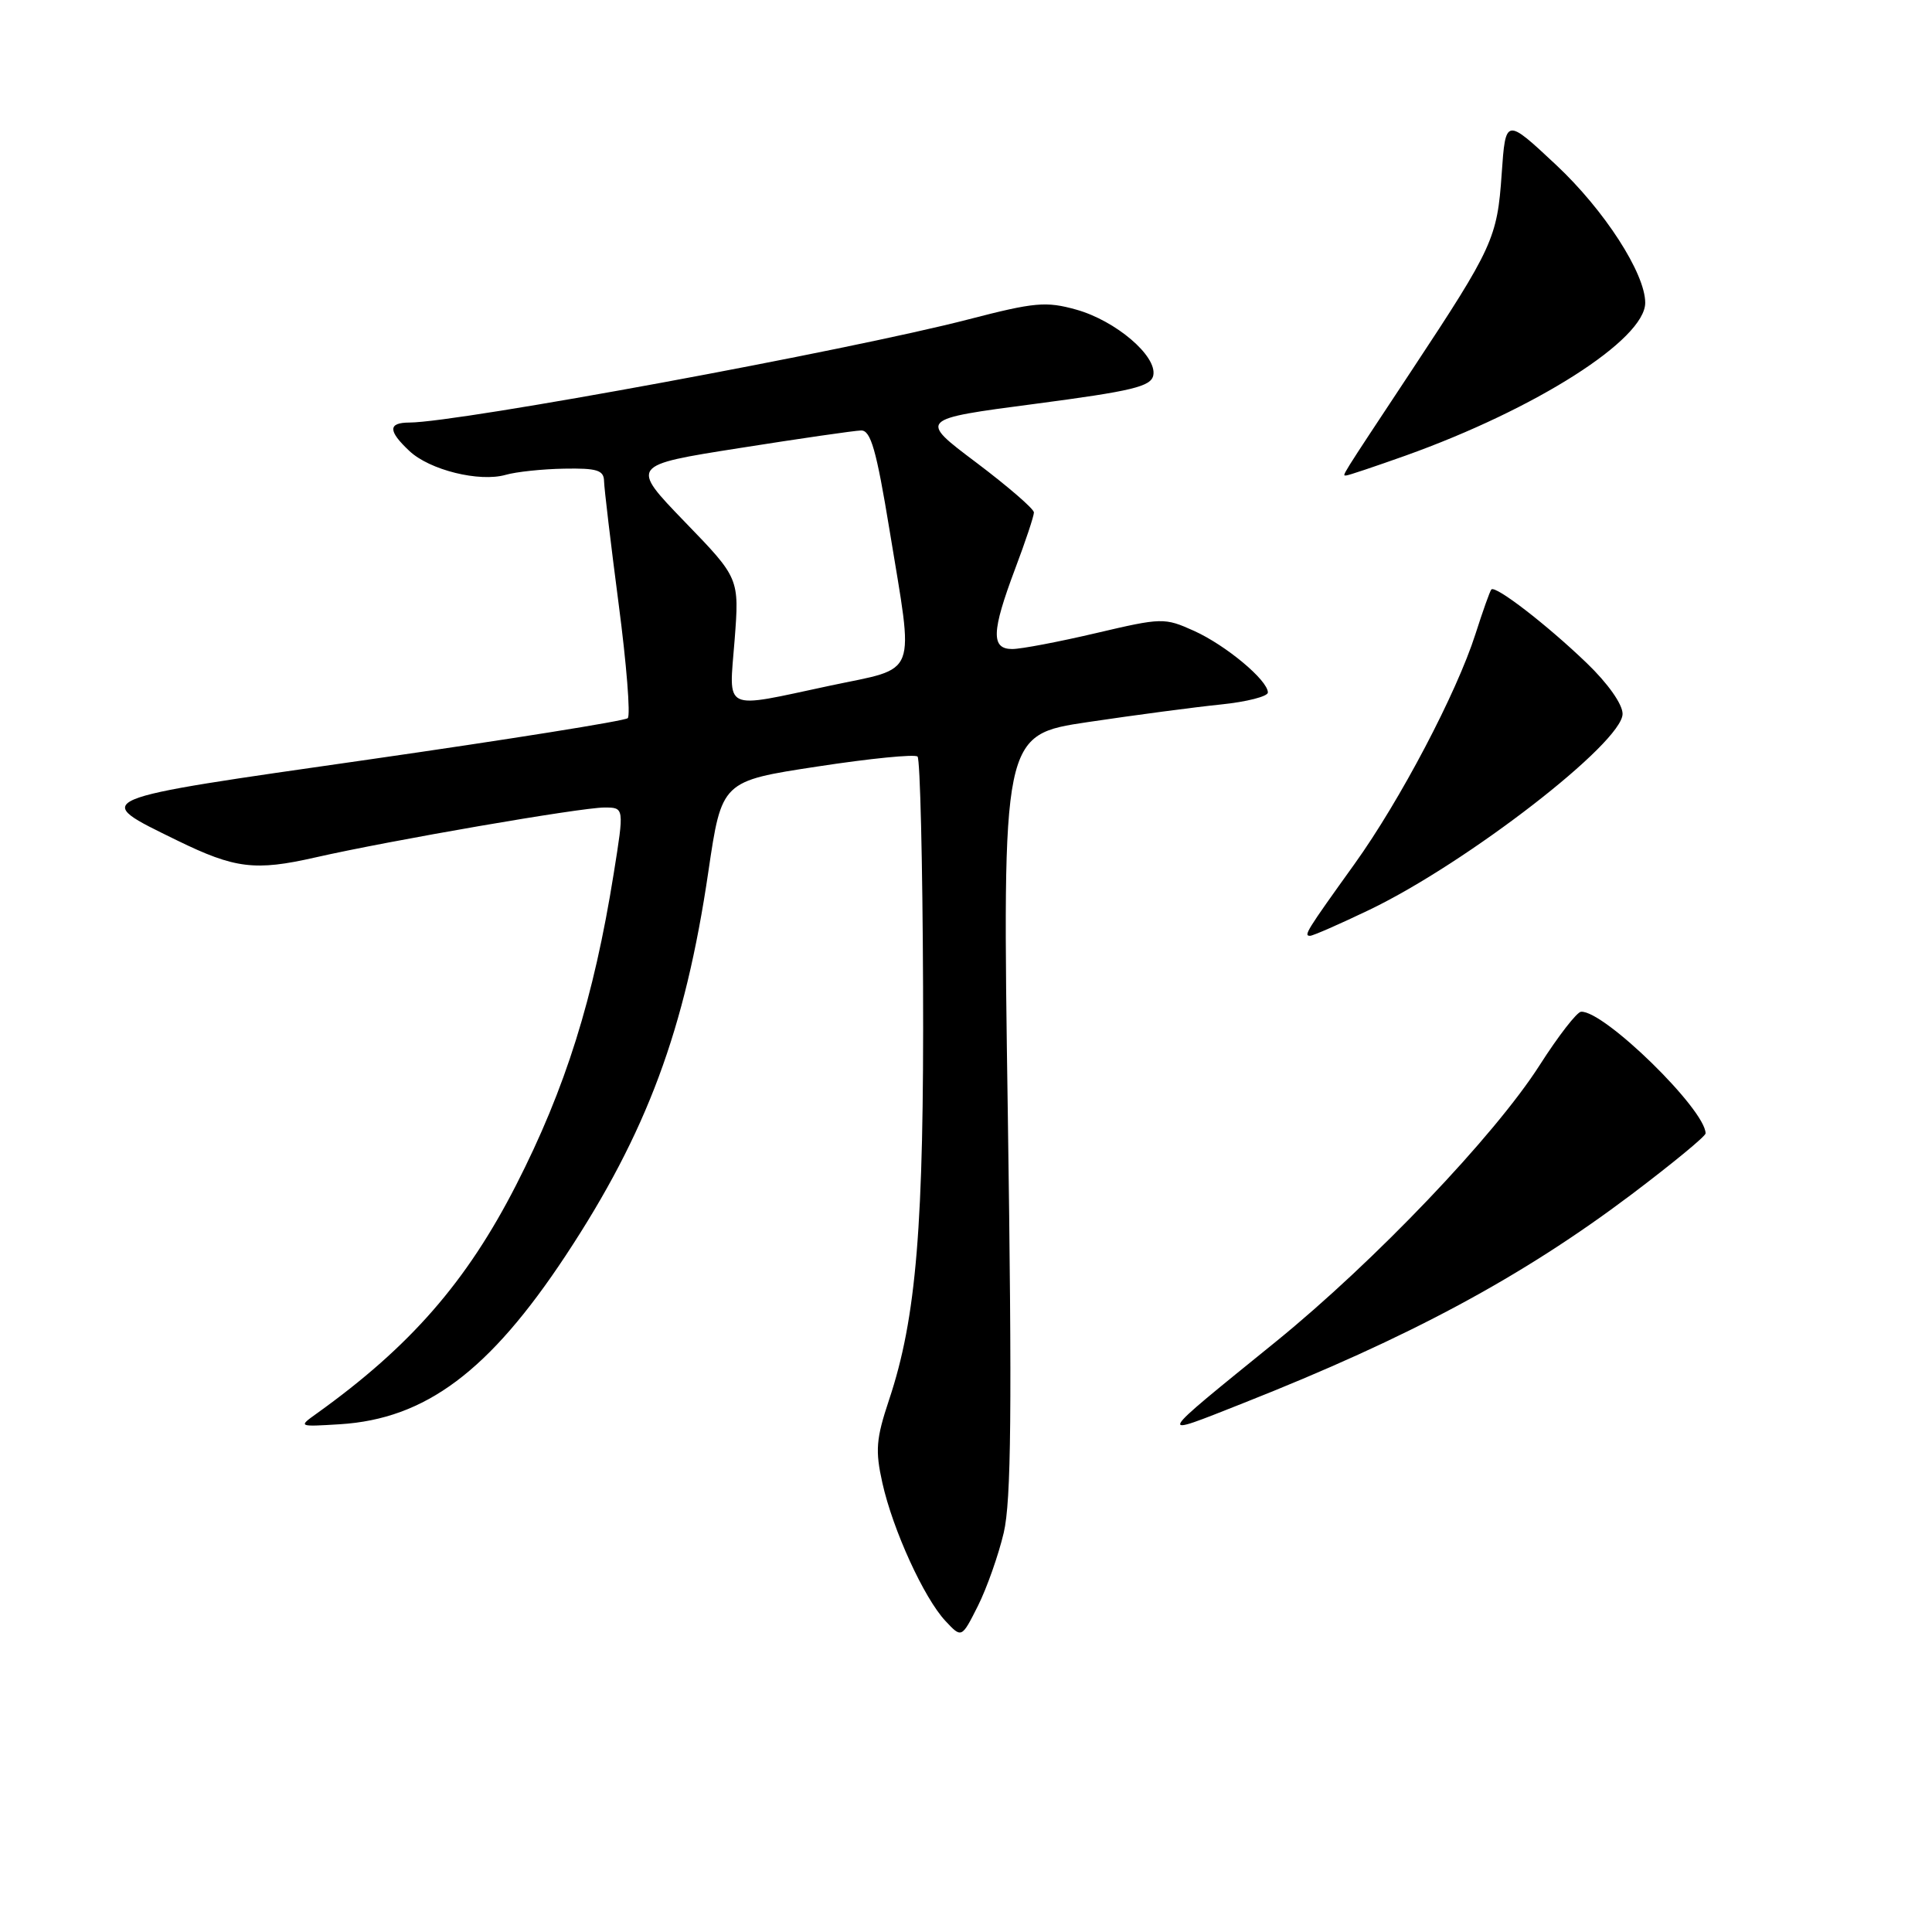 <?xml version="1.0" encoding="UTF-8" standalone="no"?>
<!DOCTYPE svg PUBLIC "-//W3C//DTD SVG 1.1//EN" "http://www.w3.org/Graphics/SVG/1.1/DTD/svg11.dtd" >
<svg xmlns="http://www.w3.org/2000/svg" xmlns:xlink="http://www.w3.org/1999/xlink" version="1.1" viewBox="0 0 256 256">
 <g >
 <path fill="currentColor"
d=" M 133.00 203.10 C 133.99 198.89 134.11 186.72 133.54 147.54 C 132.80 97.37 132.80 97.37 144.15 95.68 C 150.39 94.75 158.31 93.70 161.75 93.35 C 165.19 93.00 168.00 92.28 168.00 91.76 C 168.00 90.14 162.44 85.50 158.21 83.59 C 154.30 81.83 153.97 81.84 145.23 83.89 C 140.29 85.05 135.30 86.00 134.13 86.00 C 131.30 86.00 131.38 83.70 134.50 75.40 C 135.88 71.75 137.00 68.38 137.00 67.90 C 137.00 67.43 133.56 64.46 129.36 61.29 C 121.71 55.54 121.71 55.54 137.10 53.52 C 150.09 51.81 152.53 51.22 152.82 49.72 C 153.31 47.15 147.84 42.50 142.62 41.03 C 138.61 39.91 137.11 40.04 128.32 42.32 C 112.50 46.42 60.78 55.97 54.25 55.99 C 51.40 56.00 51.40 57.09 54.25 59.76 C 56.94 62.29 63.52 63.91 67.00 62.92 C 68.38 62.52 71.86 62.15 74.75 62.10 C 79.11 62.02 80.01 62.30 80.04 63.75 C 80.06 64.71 80.93 72.03 81.97 80.00 C 83.02 87.97 83.56 94.80 83.18 95.16 C 82.81 95.52 67.34 97.99 48.81 100.65 C 11.34 106.02 12.01 105.74 23.49 111.37 C 31.13 115.10 33.80 115.43 41.76 113.62 C 51.66 111.37 76.95 107.00 80.09 107.00 C 82.72 107.00 82.72 107.00 81.32 115.75 C 78.68 132.28 74.93 144.23 68.38 157.04 C 61.83 169.85 54.35 178.42 41.99 187.28 C 39.50 189.06 39.50 189.06 45.05 188.72 C 56.39 188.01 64.83 181.69 74.96 166.36 C 85.72 150.06 90.78 136.45 93.86 115.50 C 95.63 103.50 95.63 103.50 108.30 101.57 C 115.27 100.50 121.24 99.91 121.58 100.25 C 121.92 100.58 122.25 114.28 122.31 130.68 C 122.44 162.38 121.43 174.64 117.80 185.50 C 116.08 190.66 115.96 192.20 116.92 196.50 C 118.31 202.73 122.44 211.76 125.28 214.79 C 127.42 217.08 127.42 217.08 129.58 212.79 C 130.76 210.43 132.30 206.07 133.00 203.10 Z  M 164.72 185.93 C 186.76 177.22 201.64 169.22 216.17 158.28 C 221.57 154.20 226.00 150.56 226.00 150.18 C 225.98 147.02 212.54 133.88 209.50 134.06 C 208.95 134.09 206.47 137.29 204.00 141.16 C 198.02 150.51 182.15 167.14 169.08 177.76 C 152.84 190.94 153.05 190.54 164.72 185.93 Z  M 181.49 120.54 C 194.45 114.30 215.00 98.39 215.00 94.59 C 215.00 93.31 213.05 90.55 210.25 87.86 C 204.97 82.78 198.13 77.51 197.61 78.11 C 197.42 78.32 196.48 80.97 195.51 84.00 C 193.00 91.85 185.53 106.05 179.49 114.47 C 173.08 123.40 172.71 124.00 173.59 124.00 C 173.97 124.00 177.53 122.44 181.49 120.54 Z  M 186.19 60.39 C 203.54 54.19 218.00 44.98 218.00 40.12 C 218.00 36.22 212.58 27.83 206.19 21.85 C 199.50 15.59 199.50 15.59 198.98 23.04 C 198.40 31.54 197.83 32.78 187.11 49.00 C 177.28 63.87 177.82 63.00 178.39 63.00 C 178.66 63.00 182.17 61.82 186.19 60.39 Z  M 97.34 84.81 C 97.97 76.62 97.97 76.62 90.73 69.14 C 83.50 61.65 83.50 61.65 98.00 59.37 C 105.97 58.11 113.22 57.06 114.10 57.04 C 115.38 57.01 116.13 59.63 117.87 70.25 C 121.12 90.13 121.81 88.34 109.96 90.86 C 95.56 93.93 96.59 94.43 97.34 84.81 Z "/>
</g>
</svg>